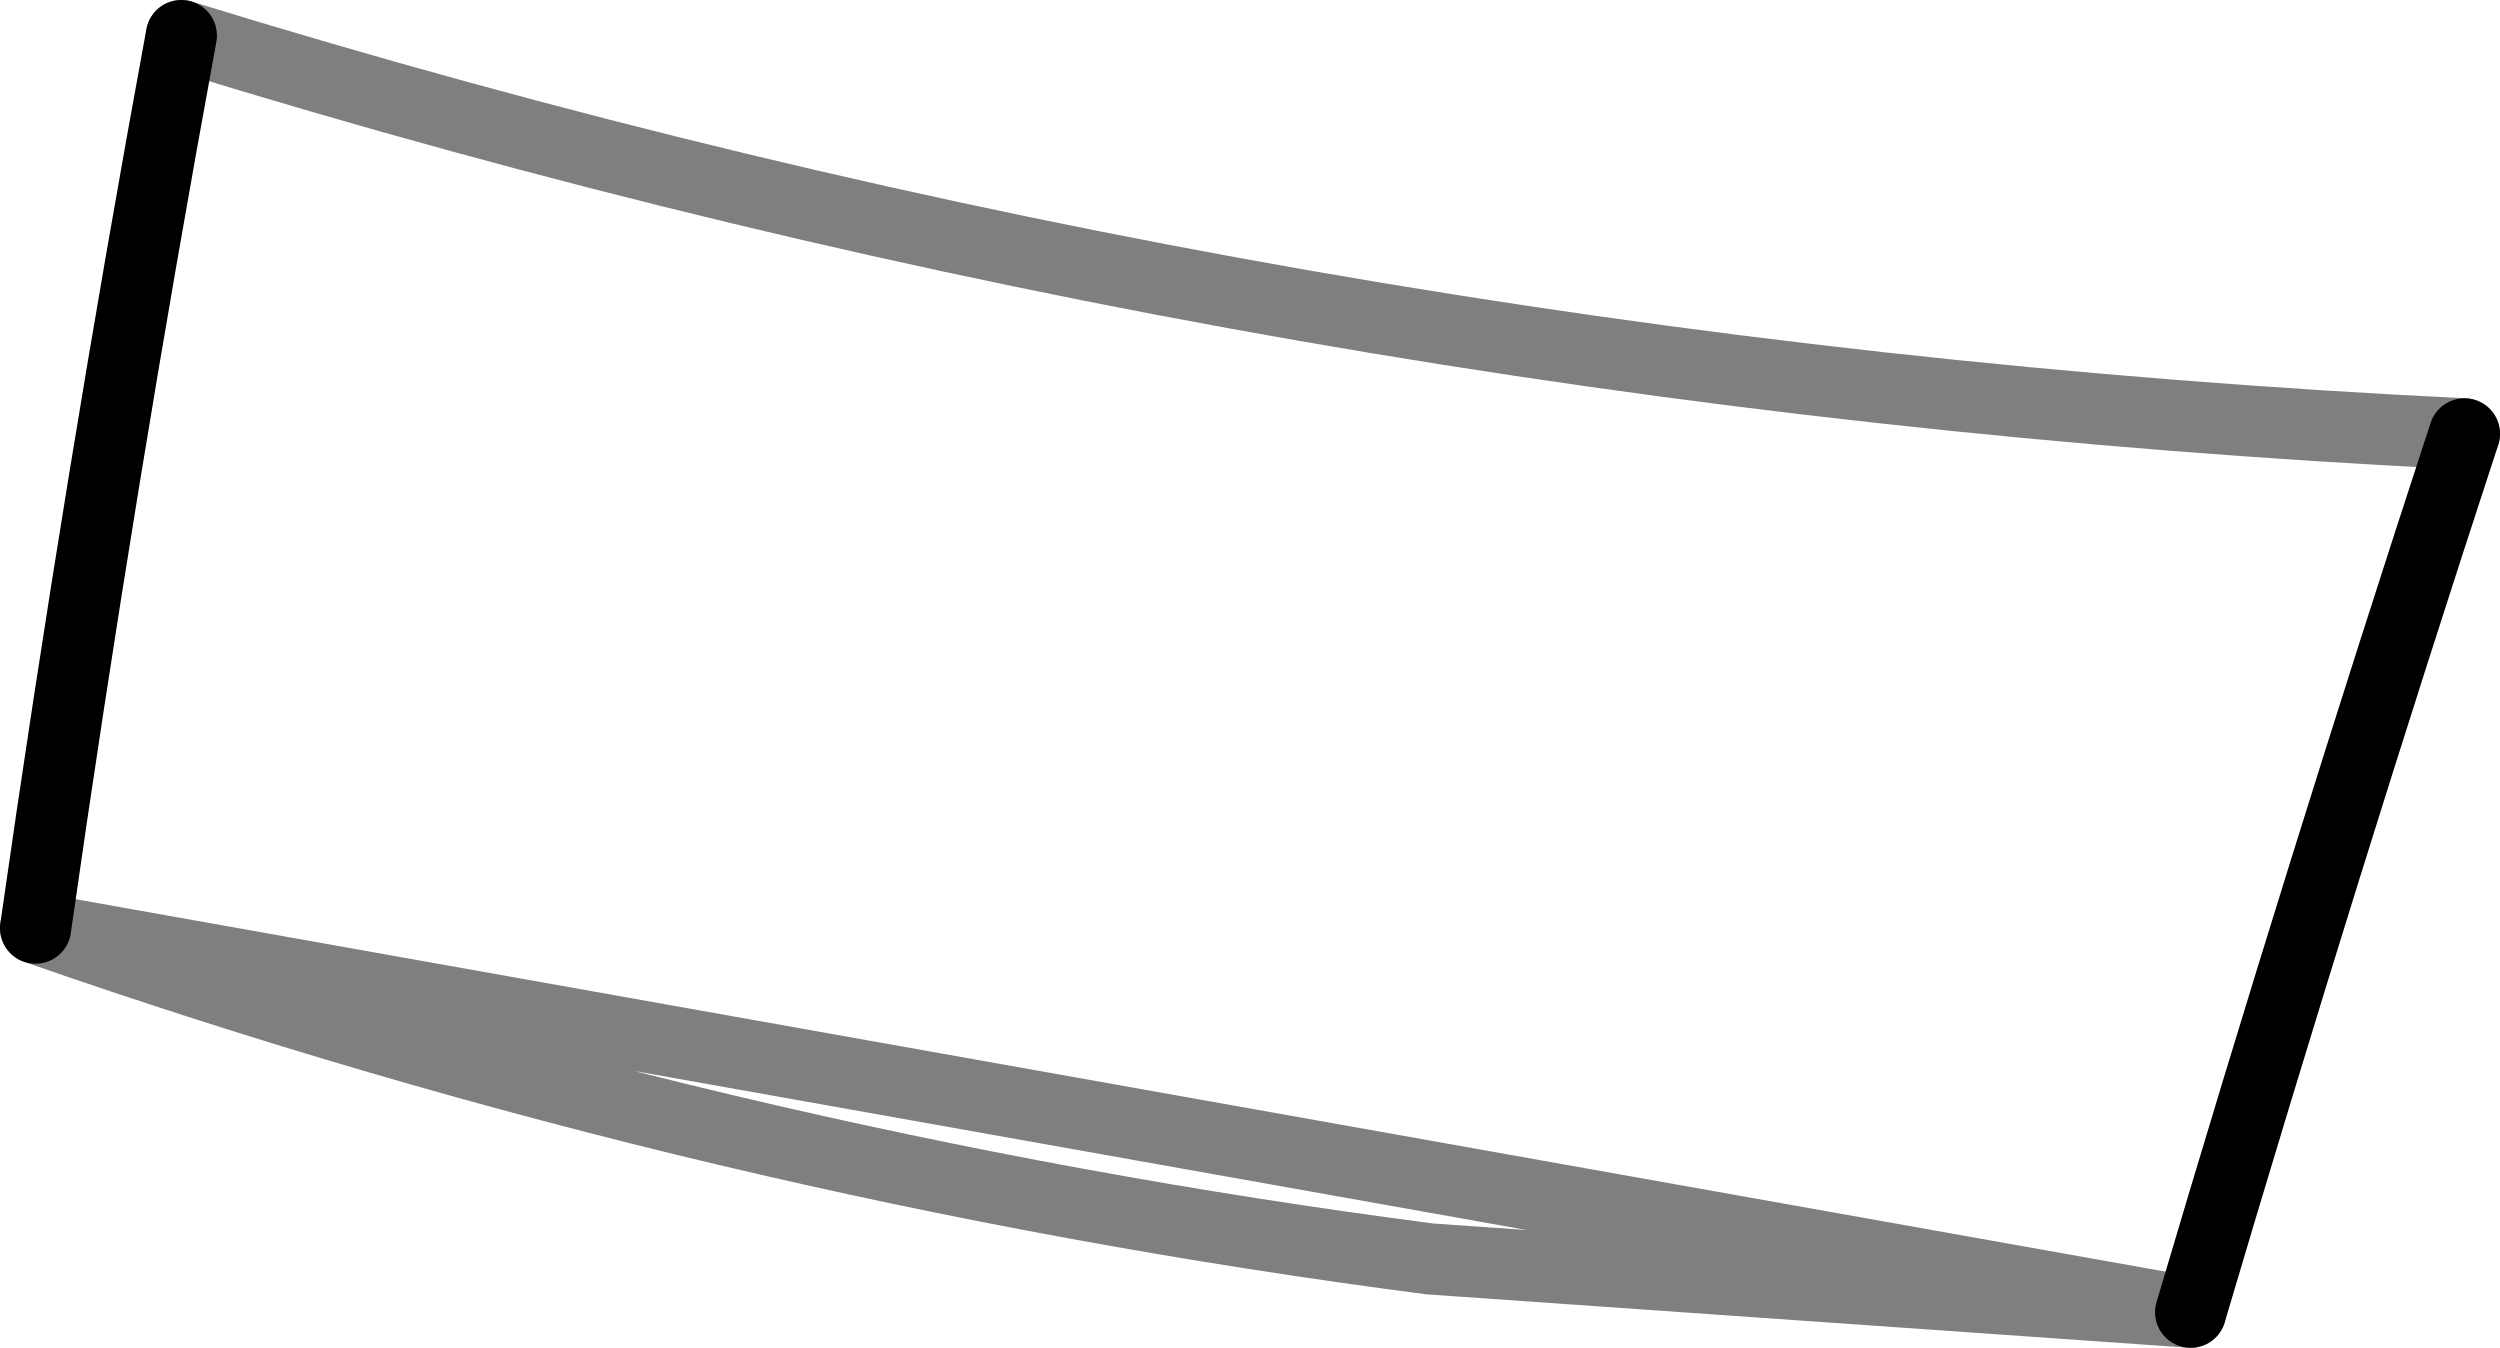 <?xml version="1.0" encoding="UTF-8" standalone="no"?>
<svg xmlns:xlink="http://www.w3.org/1999/xlink" height="18.95px" width="35.15px" xmlns="http://www.w3.org/2000/svg">
  <g transform="matrix(1.0, 0.0, 0.0, 1.0, -356.95, -364.2)">
    <path d="M357.45 377.25 Q358.35 370.95 359.5 364.7 M391.6 370.3 Q389.6 376.4 387.75 382.65" fill="none" stroke="#000000" stroke-linecap="round" stroke-linejoin="round" stroke-width="1.0"/>
    <path d="M359.5 364.7 Q375.05 369.5 391.6 370.3 M387.75 382.65 L377.05 381.9 Q367.05 380.6 357.45 377.25 Z" fill="none" stroke="#000000" stroke-linecap="round" stroke-linejoin="round" stroke-opacity="0.502" stroke-width="1.0"/>
  </g>
</svg>
